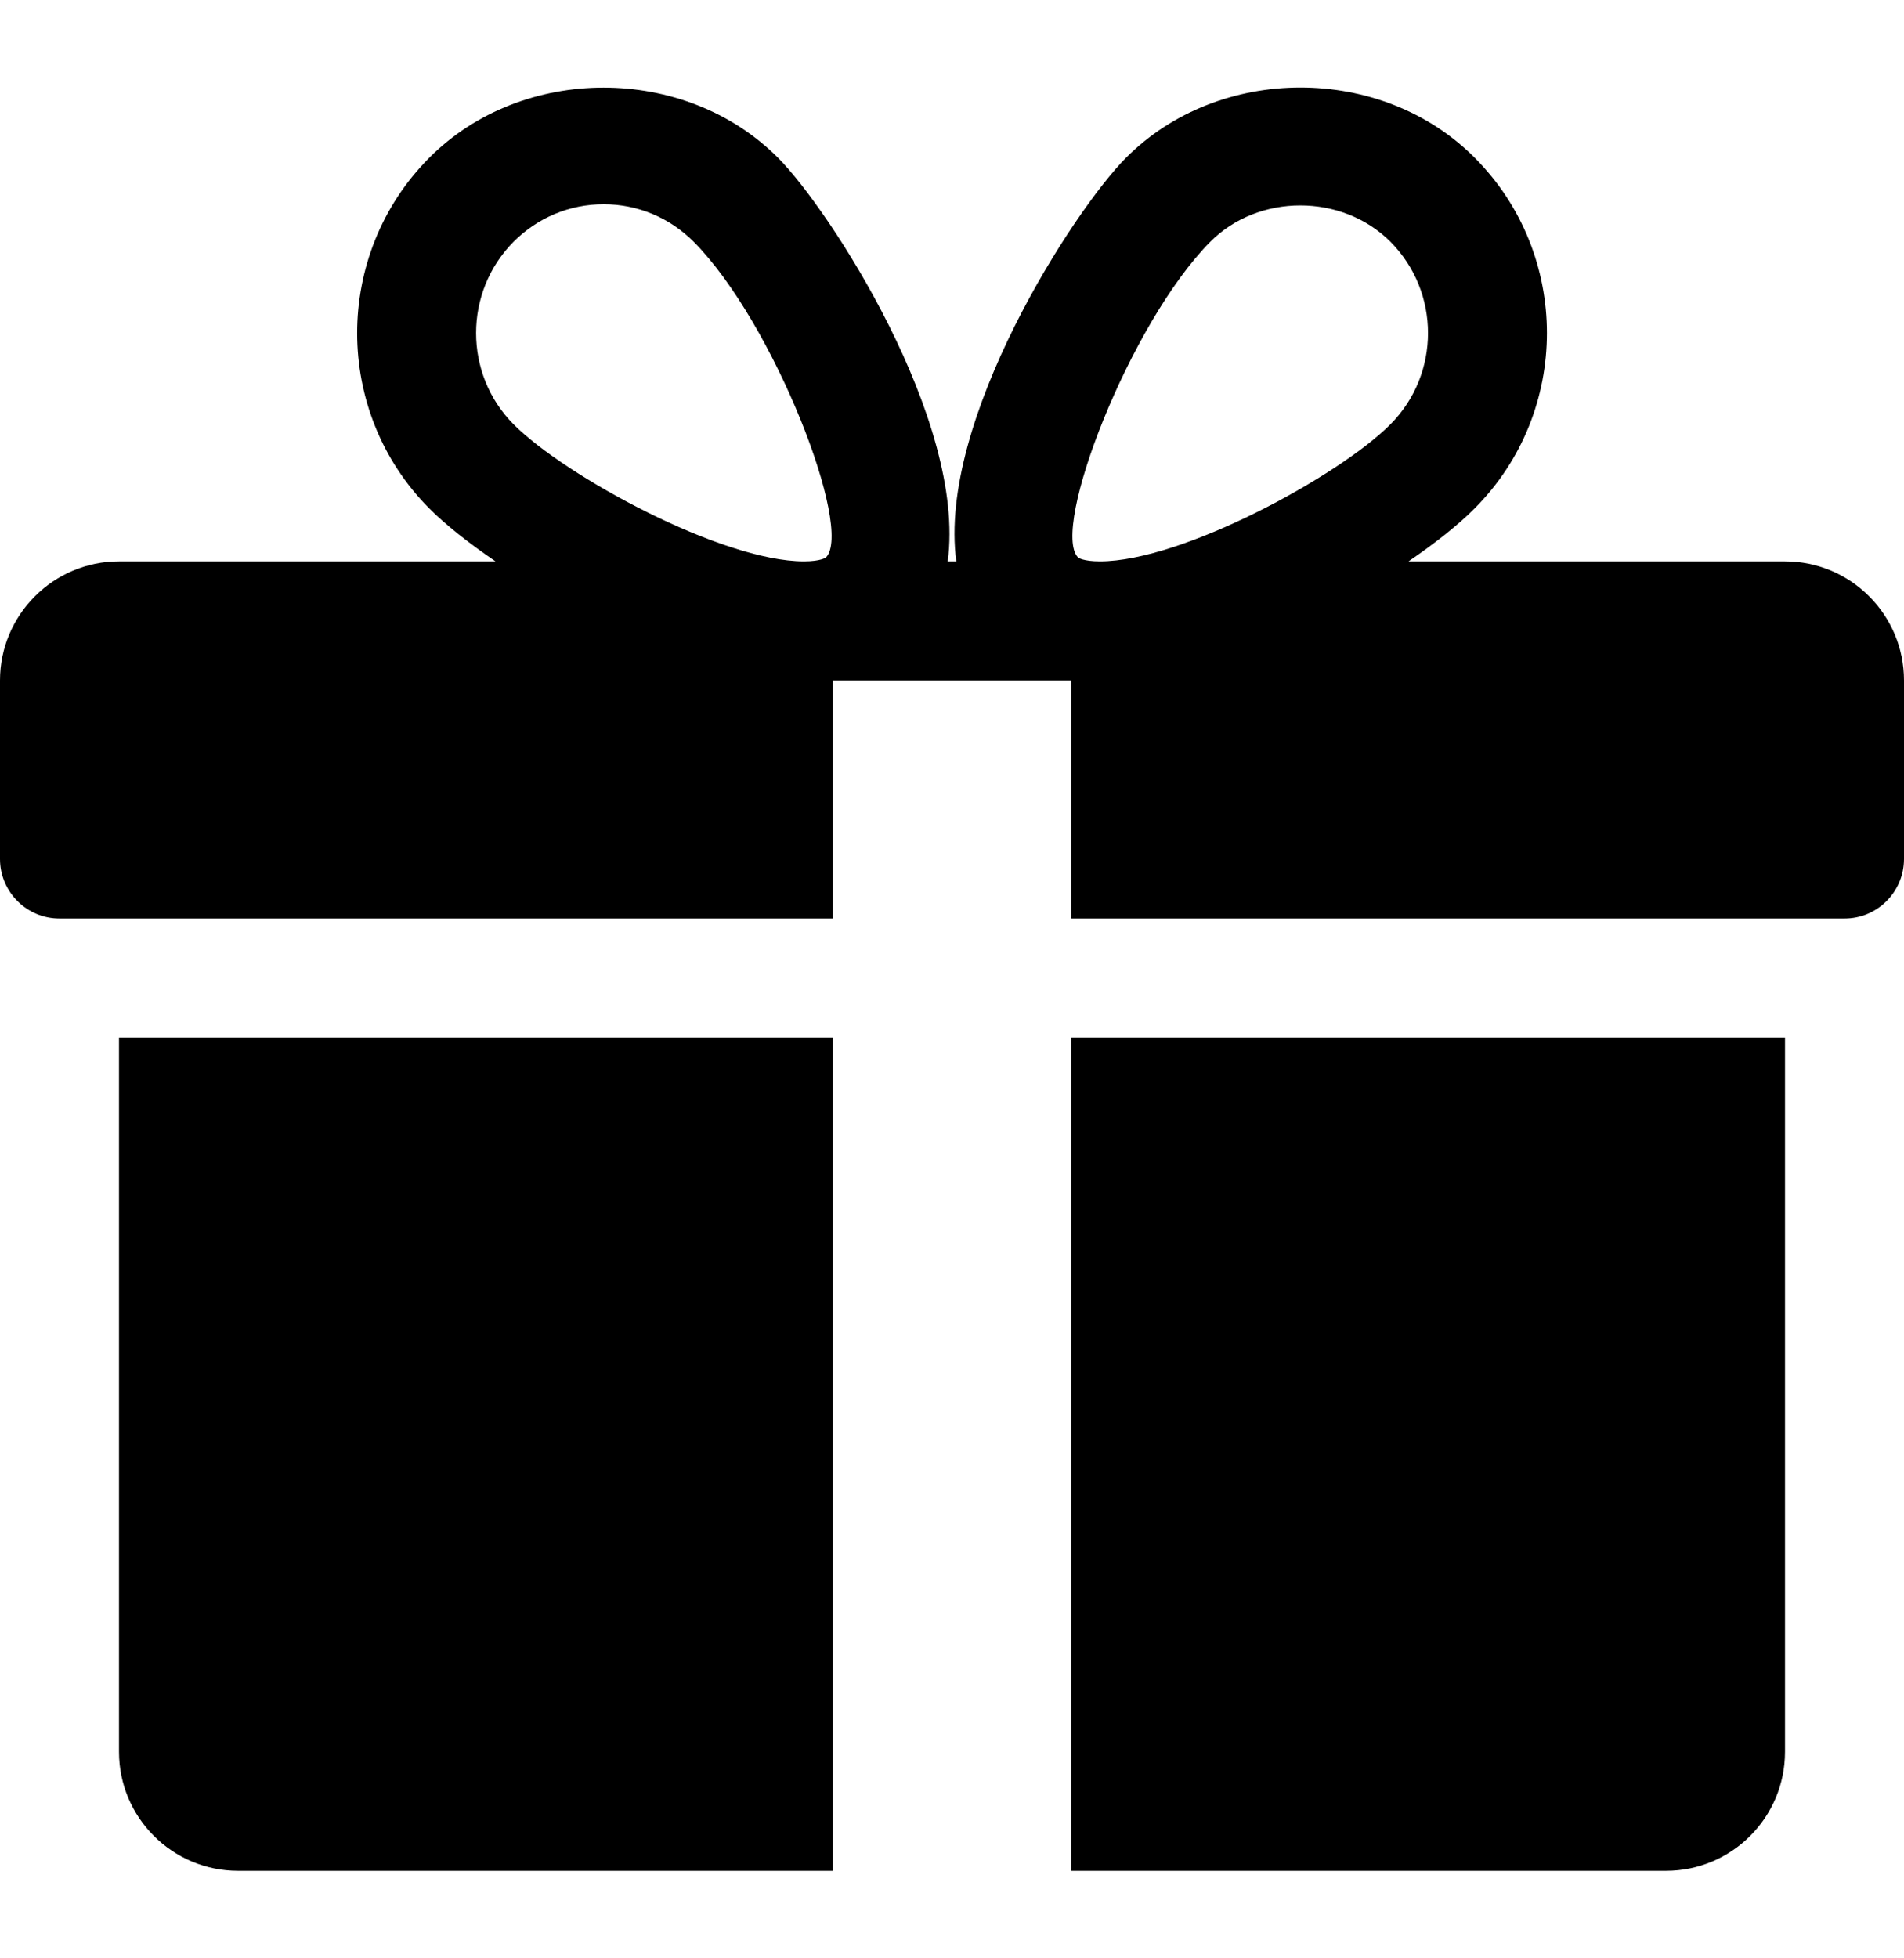 <?xml version="1.0" encoding="iso-8859-1"?>
<!-- Generator: Adobe Illustrator 19.0.0, SVG Export Plug-In . SVG Version: 6.00 Build 0)  -->
<svg version="1.1" id="Capa_1" xmlns="http://www.w3.org/2000/svg" width="71pt" height="73pt" xmlns:xlink="http://www.w3.org/1999/xlink" x="0px" y="0px"
	 viewBox="0 0 512 512" style="enable-background:new 0 0 512 512;" xml:space="preserve">
<g>
	<g>
		<path d="M32,271.692v192c0,17.664,14.368,32,32,32h160v-224H32z"/>
	</g>
</g>
<g>
	<g>
		<path d="M480,143.692H378.752c7.264-4.96,13.504-9.888,17.856-14.304c25.824-25.952,25.824-68.192,0-94.144
			c-25.088-25.28-68.8-25.216-93.856,0c-13.888,13.92-50.688,70.592-45.6,108.448h-2.304c5.056-37.856-31.744-94.528-45.6-108.448
			c-25.088-25.216-68.8-25.216-93.856,0C89.6,61.196,89.6,103.436,115.36,129.388c4.384,4.416,10.624,9.344,17.888,14.304H32
			c-17.632,0-32,14.368-32,32v48c0,8.832,7.168,16,16,16h208v-64h64v64h208c8.832,0,16-7.168,16-16v-48
			C512,158.06,497.664,143.692,480,143.692z M222.112,142.636c0,0-1.344,1.056-5.92,1.056c-22.112,0-64.32-22.976-78.112-36.864
			c-13.408-13.504-13.408-35.52,0-49.024c6.496-6.528,15.104-10.112,24.256-10.112c9.12,0,17.728,3.584,24.224,10.112
			C208.128,79.5,229.568,134.924,222.112,142.636z M295.776,143.692c-4.544,0-5.888-1.024-5.888-1.056
			c-7.456-7.712,13.984-63.136,35.552-84.832c12.896-13.024,35.456-13.088,48.48,0c13.44,13.504,13.44,35.52,0,49.024
			C360.128,120.716,317.92,143.692,295.776,143.692z"/>
	</g>
</g>
<g>
	<g>
		<path d="M288,271.692v224h160c17.664,0,32-14.336,32-32v-192H288z"/>
	</g>
</g>

</svg>
